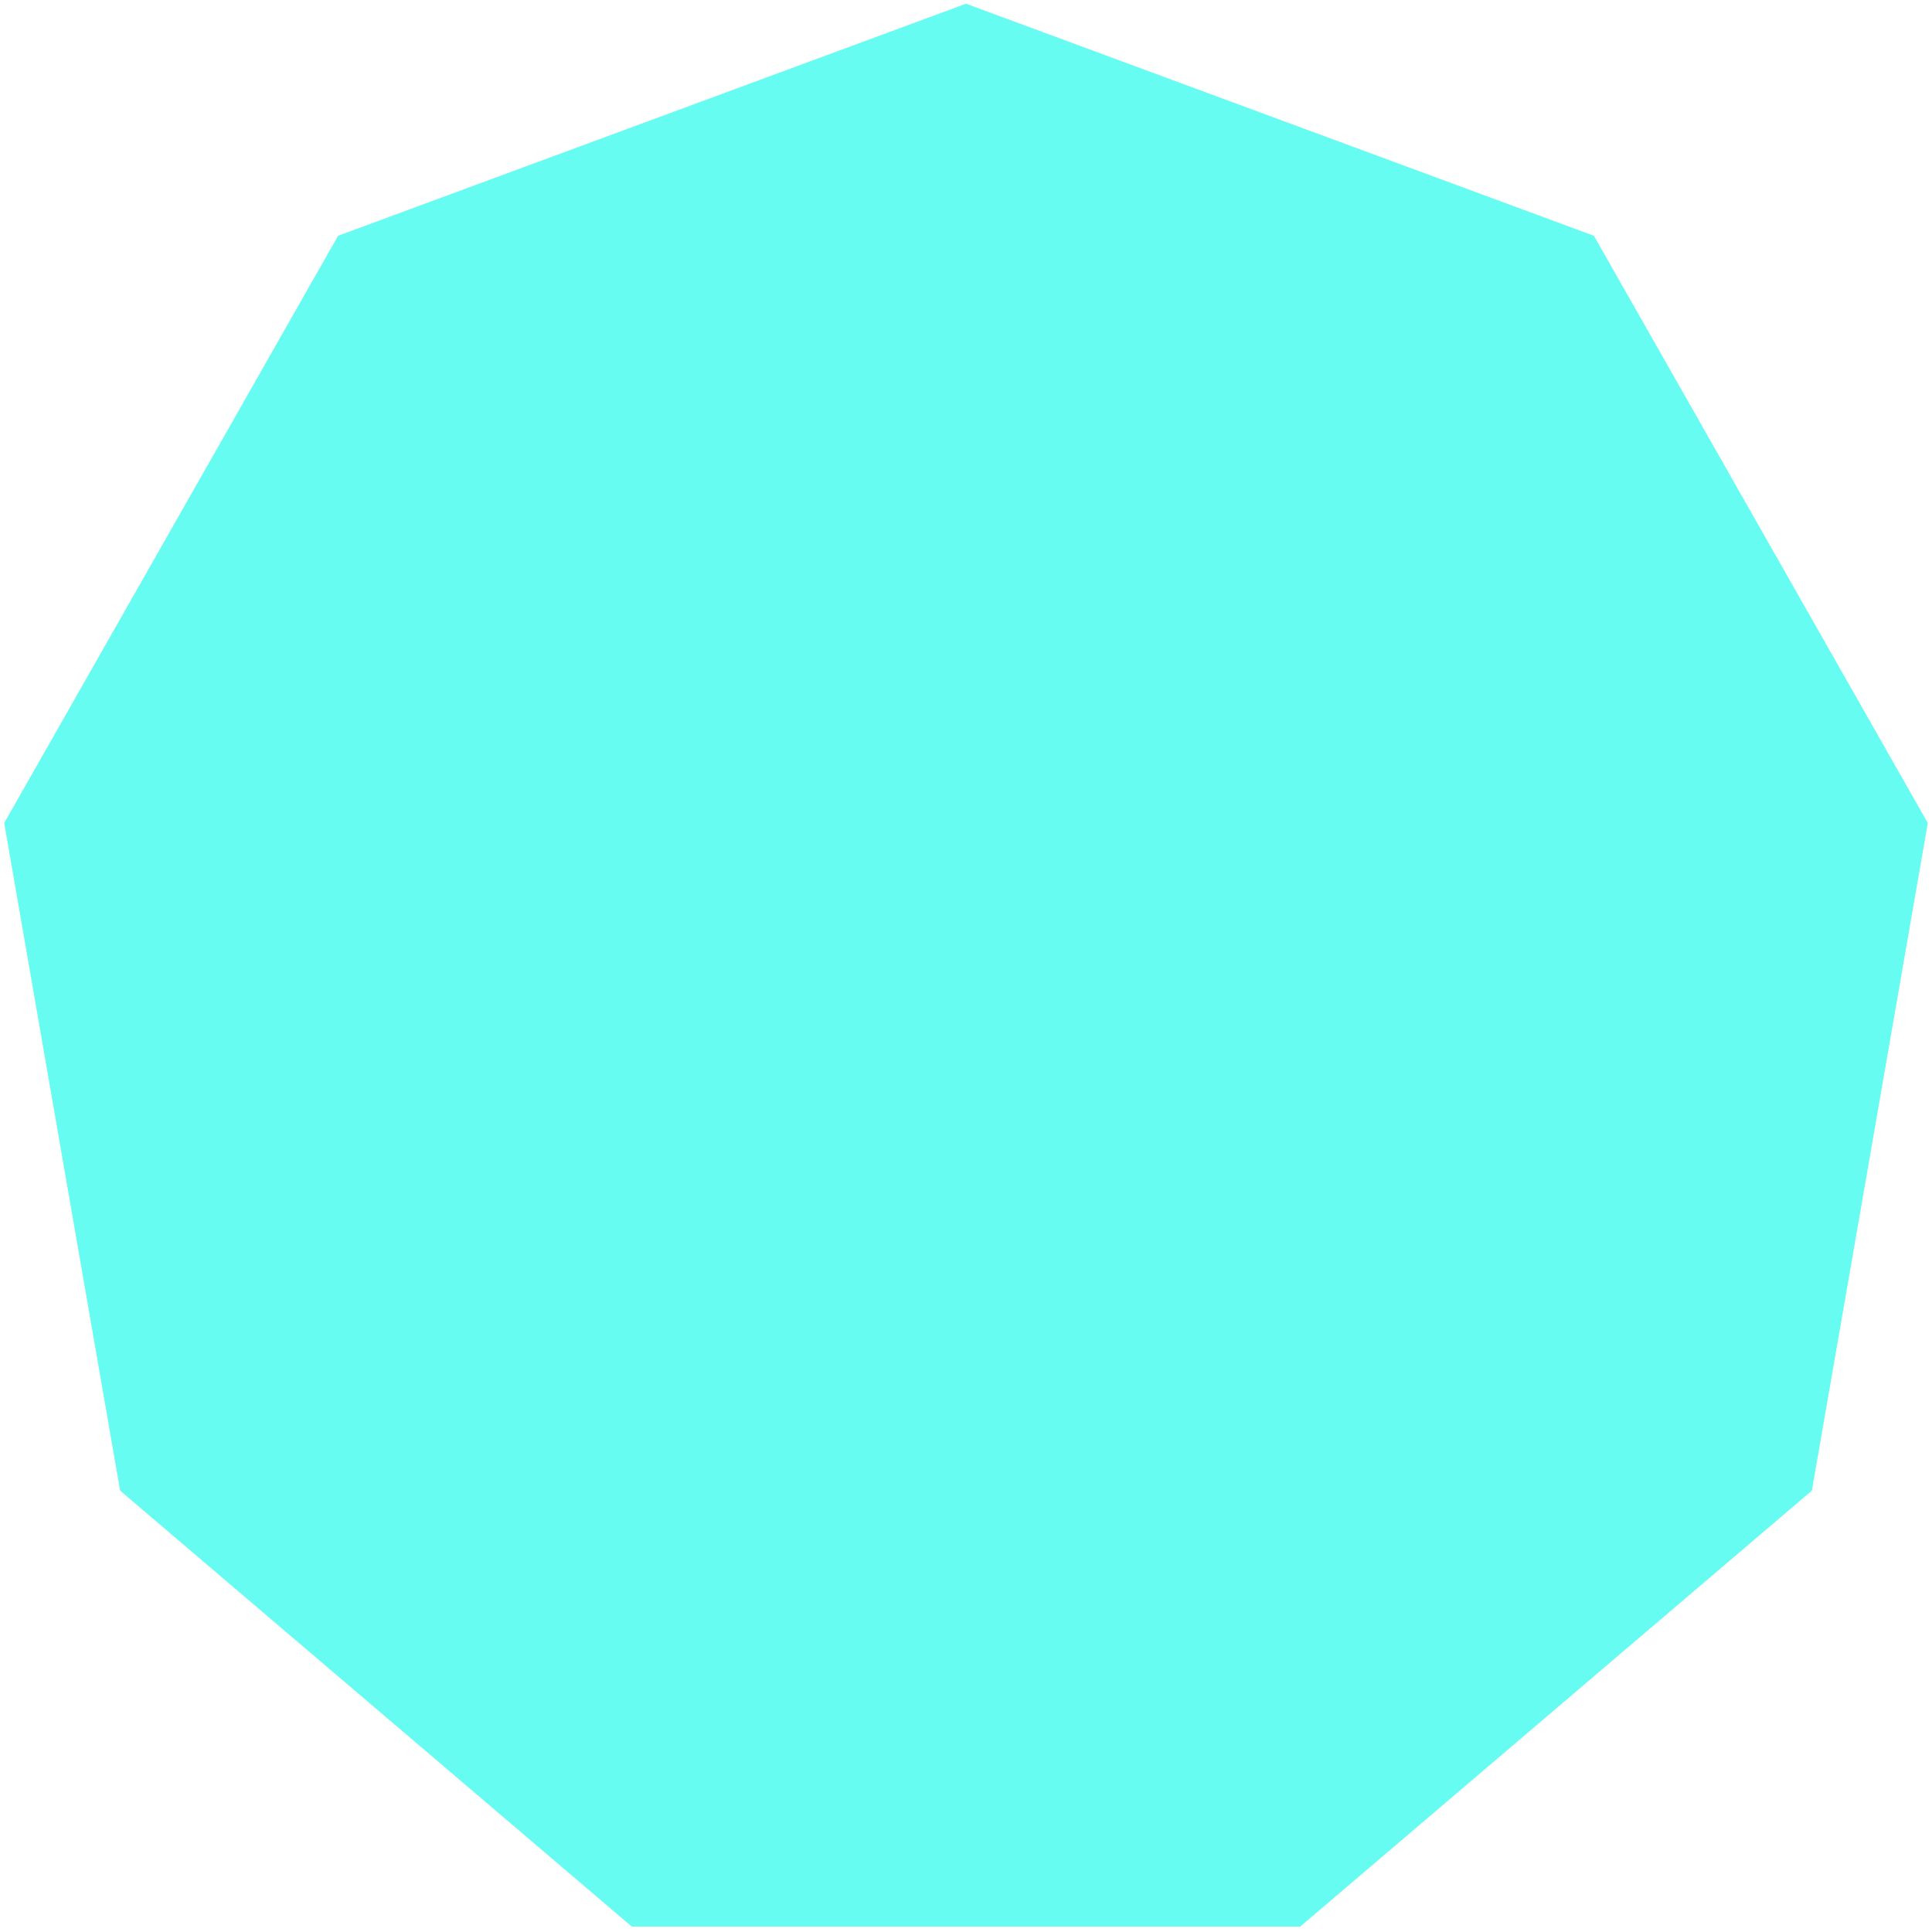 <svg width="192" height="192" viewBox="0 0 192 192" fill="none" xmlns="http://www.w3.org/2000/svg">
<path d="M128.286 188.965H63.714L14.248 146.818L3.035 82.245L35.322 25.461L96 3.035L156.678 25.461L188.965 82.245L177.752 146.818L128.286 188.965Z" fill="#66FCF1" stroke="#66FCF1" stroke-width="5"/>
</svg>
